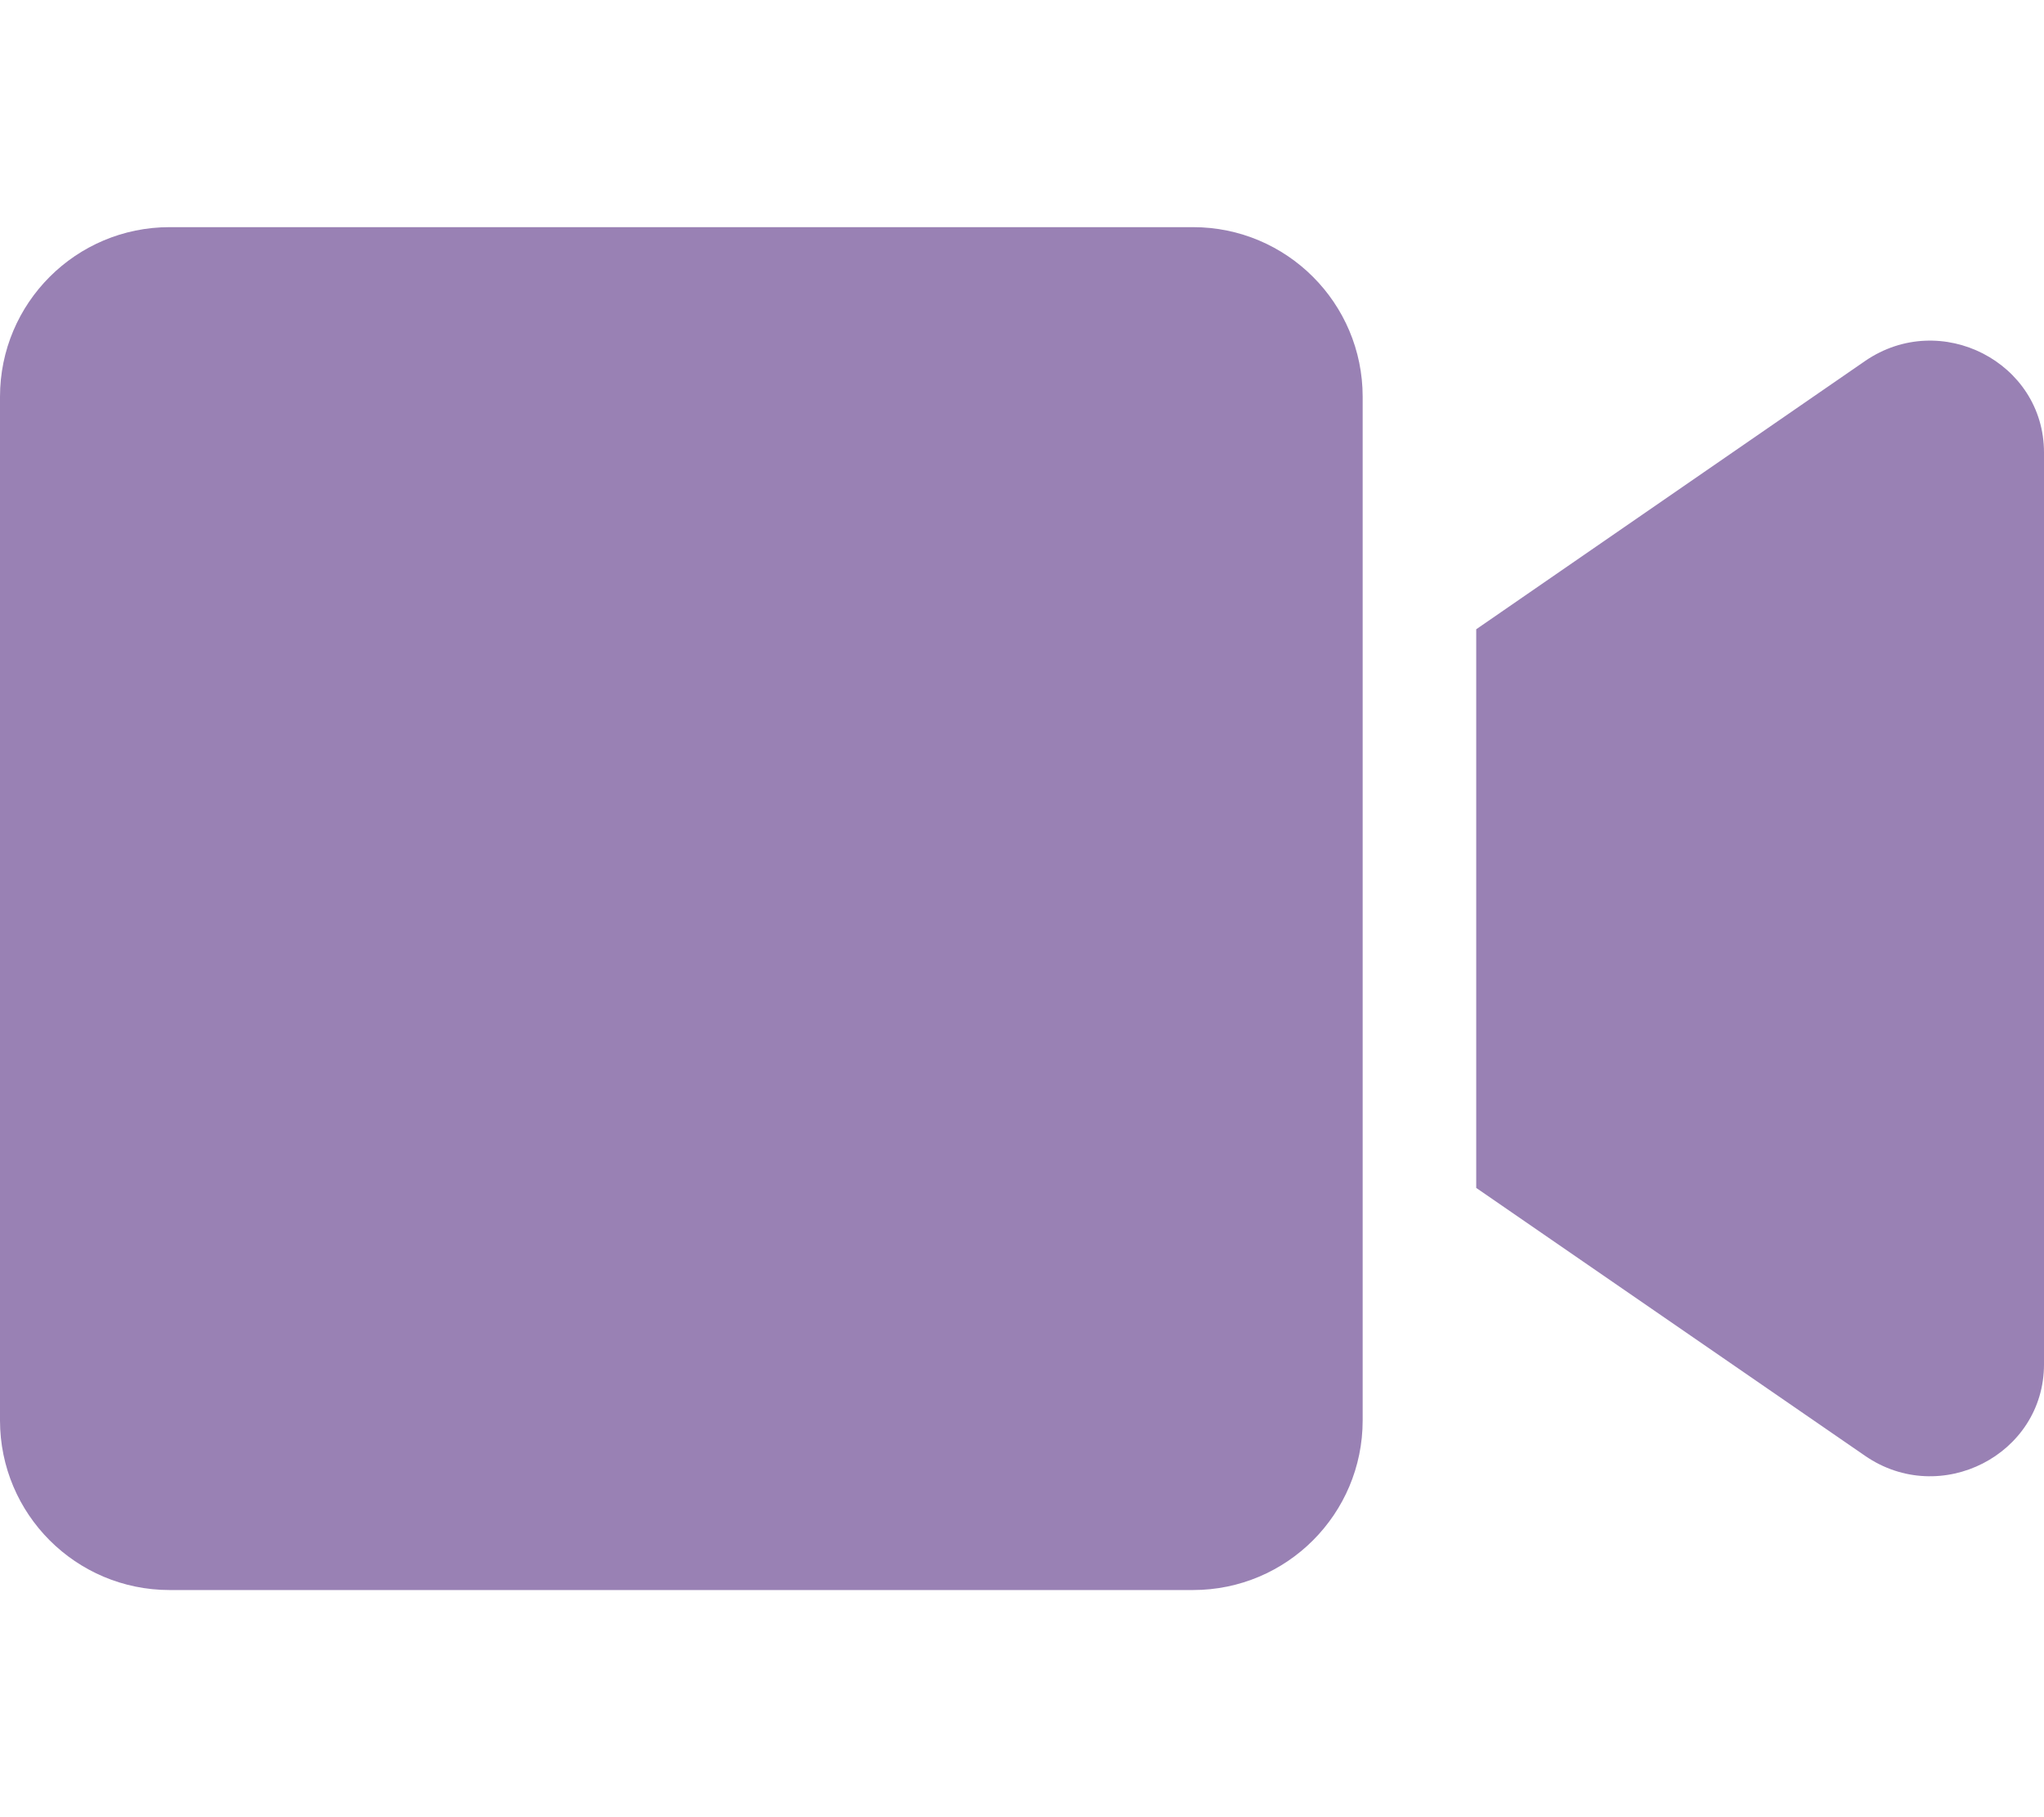<svg aria-hidden="true" focusable="false" data-prefix="fas" data-icon="video" class="svg-inline--fa fa-video fa-w-18" role="img" xmlns="http://www.w3.org/2000/svg" viewBox="0 0 576 512"><path fill="#9981b4" d="M336.2 64H47.8C21.4 64 0 85.4 0 111.8v288.4C0 426.6 21.4 448 47.8 448h288.4c26.4 0 47.8-21.4 47.8-47.8V111.8c0-26.4-21.4-47.8-47.8-47.8zm189.4 37.7L416 177.3v157.4l109.6 75.5c21.2 14.6 50.4-.3 50.4-25.8V127.5c0-25.4-29.1-40.4-50.4-25.8z"></path></svg>